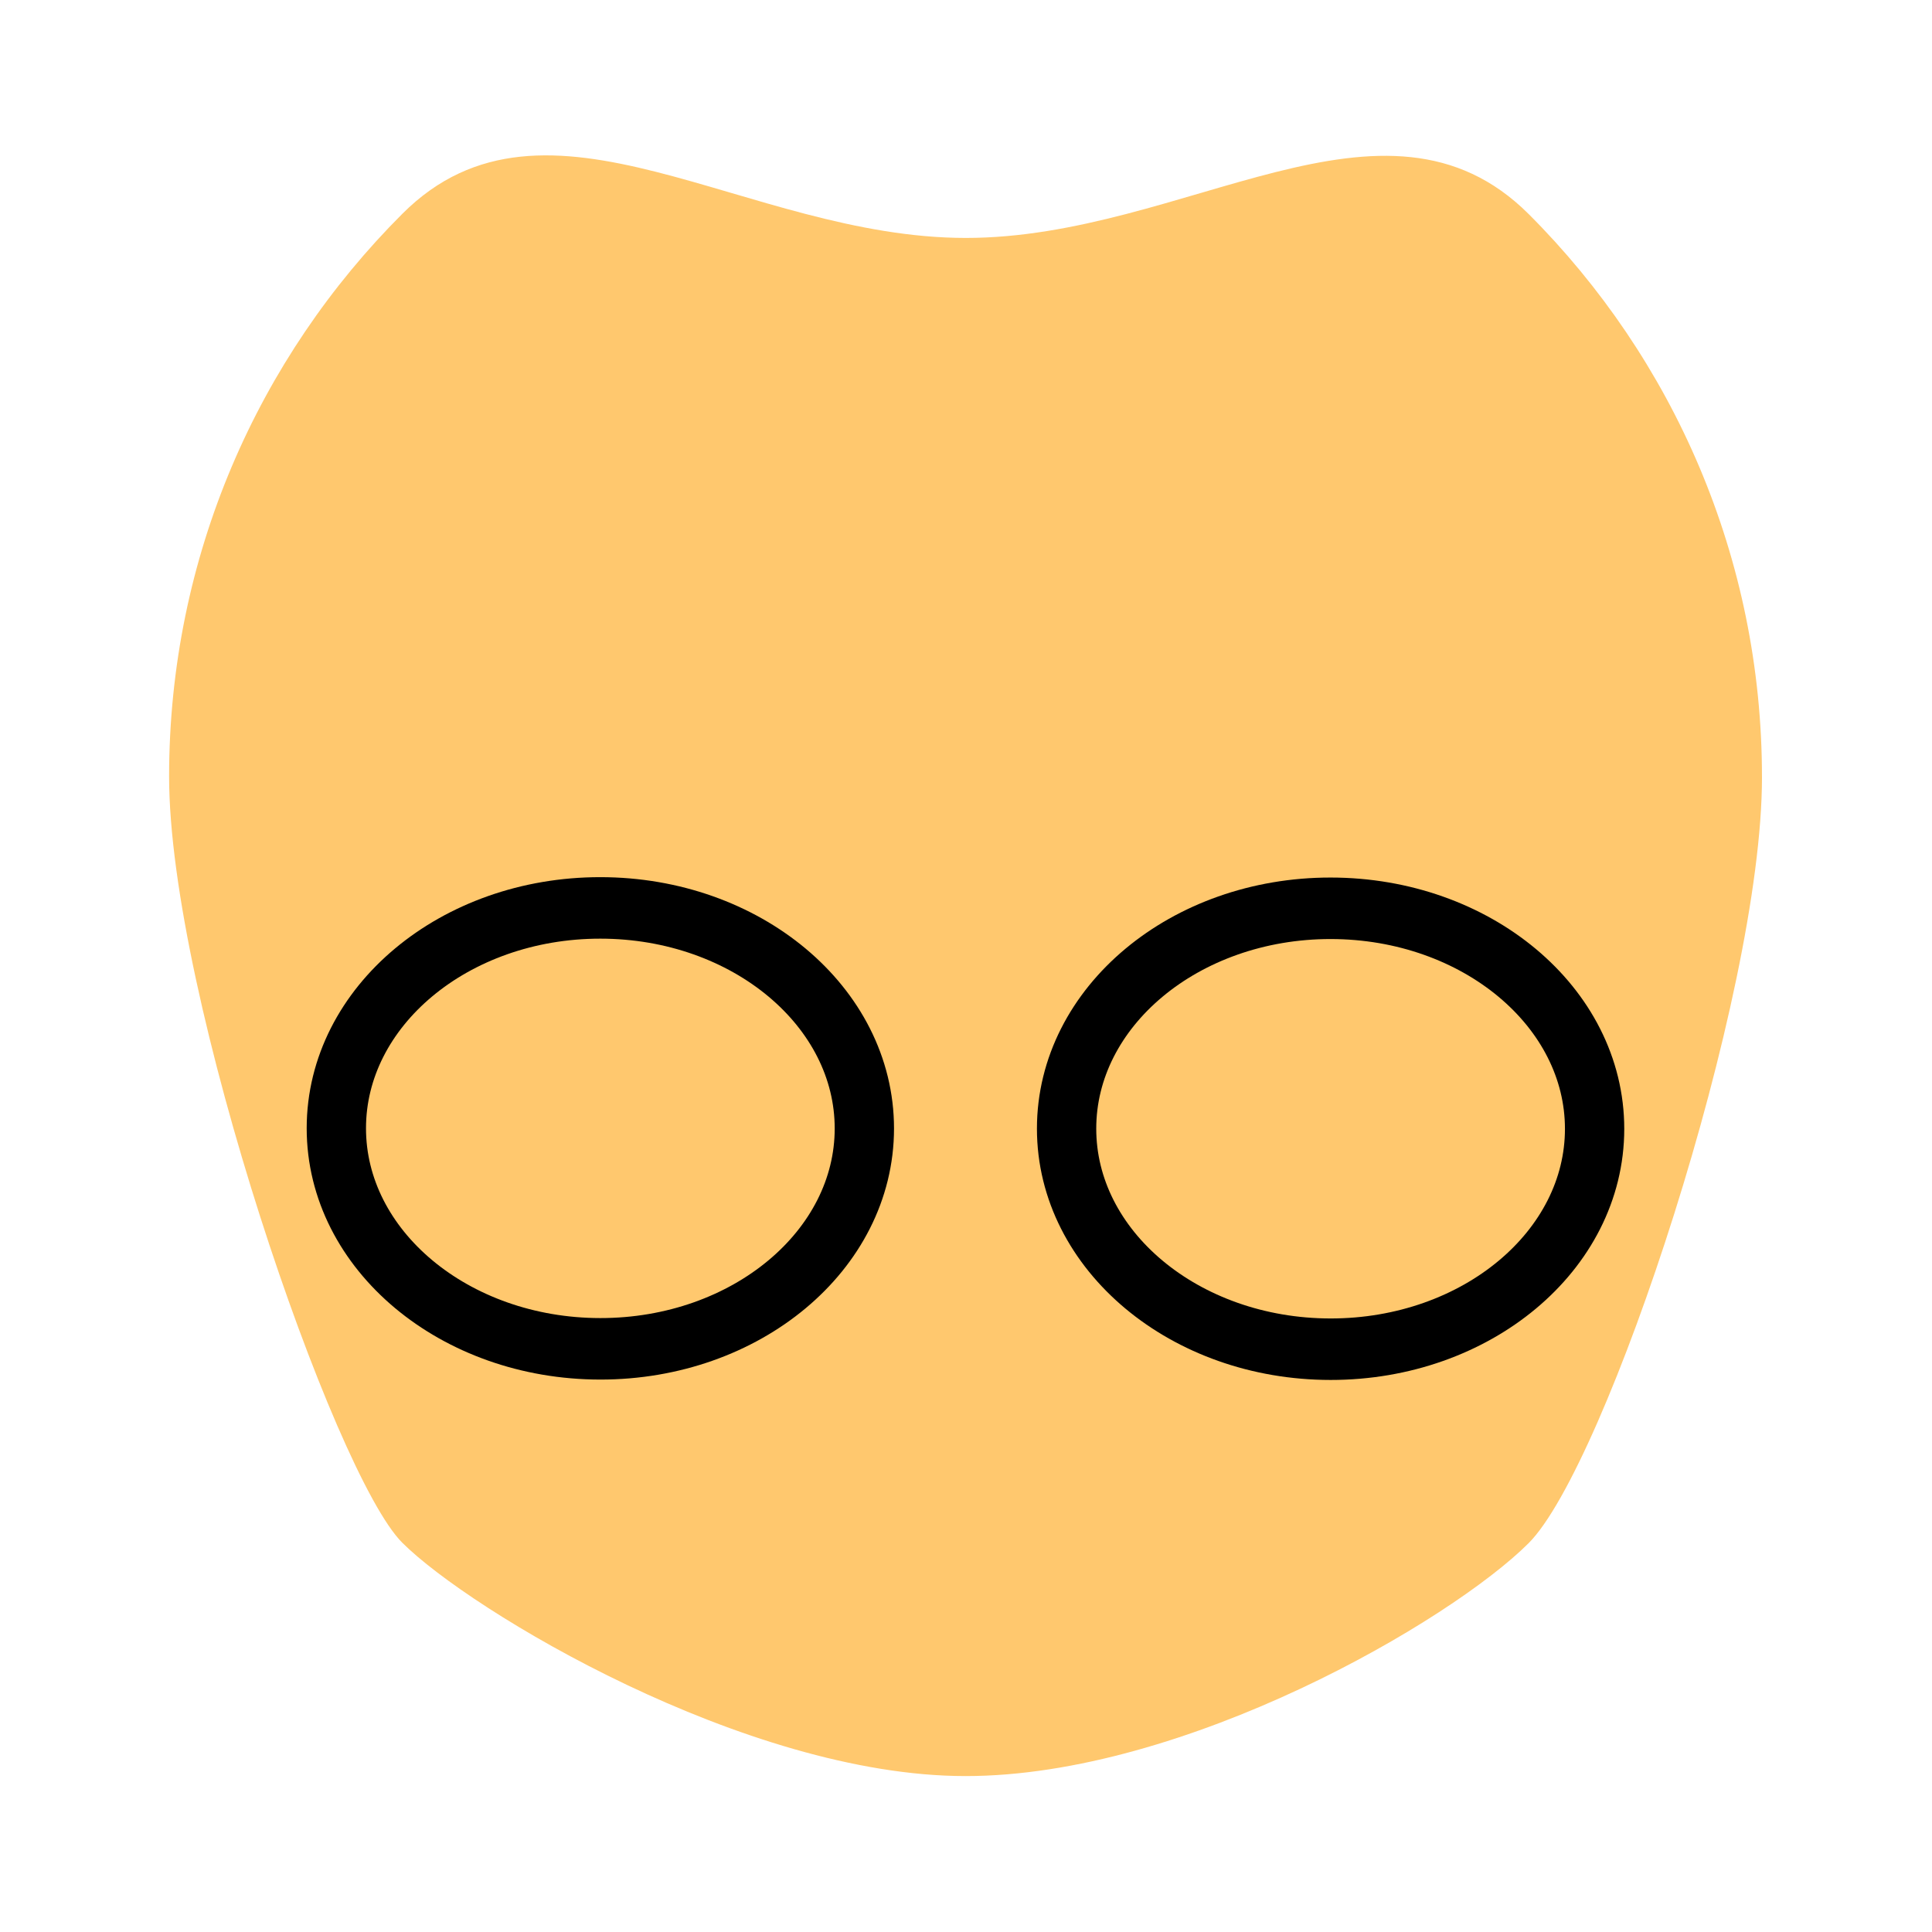 <?xml version="1.0" encoding="UTF-8" standalone="no"?>
<!-- Created with Inkscape (http://www.inkscape.org/) -->

<svg
   xmlns:dc="http://purl.org/dc/elements/1.1/"
   xmlns:cc="http://creativecommons.org/ns#"
   xmlns:rdf="http://www.w3.org/1999/02/22-rdf-syntax-ns#"
   xmlns:svg="http://www.w3.org/2000/svg"
   xmlns="http://www.w3.org/2000/svg"
   xmlns:sodipodi="http://sodipodi.sourceforge.net/DTD/sodipodi-0.dtd"
   xmlns:inkscape="http://www.inkscape.org/namespaces/inkscape"
   width="192"
   height="192"
   viewBox="0 0 192 192"
   id="svg2"
   version="1.1"
   inkscape:version="0.92.3 (2405546, 2018-03-11)"
   inkscape:export-filename="C:\Users\Melanie\Documents\GitHub\Appstract\app\src\main\res\drawable-nodpi\grindr.png"
   inkscape:export-xdpi="96"
   inkscape:export-ydpi="96"
   sodipodi:docname="grindr.svg">
  <defs
     id="defs4">
    <inkscape:path-effect
       effect="spiro"
       id="path-effect4176"
       is_visible="true" />
  </defs>
  <sodipodi:namedview
     id="base"
     pagecolor="#ffffff"
     bordercolor="#666666"
     borderopacity="1.0"
     inkscape:pageopacity="0.0"
     inkscape:pageshadow="2"
     inkscape:zoom="4.0000001"
     inkscape:cx="69.081524"
     inkscape:cy="92.357313"
     inkscape:document-units="px"
     inkscape:current-layer="g2704"
     showgrid="false"
     units="px"
     showguides="true"
     inkscape:window-width="2802"
     inkscape:window-height="1626"
     inkscape:window-x="380"
     inkscape:window-y="0"
     inkscape:window-maximized="0">
    <inkscape:grid
       type="xygrid"
       id="grid4136" />
  </sodipodi:namedview>
  <g
     inkscape:label="Layer 1"
     inkscape:groupmode="layer"
     id="layer1"
     transform="translate(0,-860.362)"
     style="display:none"
     sodipodi:insensitive="true">
    <g
       id="g5381"
       transform="translate(0,860.362)">
      <rect
         style="display:inline;opacity:1;fill:none;fill-opacity:1;stroke:#666666;stroke-width:0.1;stroke-linecap:round;stroke-linejoin:round;stroke-miterlimit:4;stroke-dasharray:none"
         id="rect4140"
         width="183.868"
         height="183.868"
         x="4.066"
         y="4.066" />
    </g>
  </g>
  <g
     inkscape:groupmode="layer"
     id="layer2"
     inkscape:label="Layer 2">
    <g
       id="g5415"
       transform="translate(0.579,3.93)">
      <g
         id="g5504"
         transform="matrix(0.771,0.846,-0.846,0.771,118.757,-46.782)">
        <g
           id="g5508"
           transform="matrix(0.991,0,0,0.991,0.709,0.902)">
          <g
             transform="matrix(1.27,0.173,-0.128,1.26,-1.587,-43.986)"
             id="g4182">
            <g
               transform="matrix(1.048,0,0,1.048,-3.422,-4.896)"
               id="g4209">
              <g
                 id="g4287"
                 transform="matrix(1.283,0,0,1.283,-20.194,-28.889)">
                <g
                   id="g1526"
                   transform="translate(-2.861,-2.047)">
                  <g
                     id="g1553"
                     transform="translate(4.646,3.324)">
                    <g
                       id="g2659"
                       transform="translate(5.003,21.175)">
                      <g
                         id="g2698"
                         transform="translate(2.122,3.022)">
                        <g
                           id="g2704"
                           transform="matrix(1.107,0,0,1.107,-3.886,-11.992)"
                           style="stroke-width:0.904">
                          <path
                             sodipodi:nodetypes="zzszssssz"
                             inkscape:connector-curvature="0"
                             id="path2676"
                             d="m 74.679,44.458 c 8.113,5.804 21.156,24.151 21.893,29.16 0.737,5.009 -0.793,19.292 -6.815,27.708 -6.022,8.417 -19.647,14.587 -24.024,15.396 -4.377,0.809 -26.554,-5.501 -34.667,-11.305 C 22.954,99.612 18.05,90.946 16.68,81.627 15.31,72.308 26.964,69.126 32.985,60.709 c 6.022,-8.417 5.271,-20.474 14.533,-22.186 9.263,-1.712 19.048,0.131 27.16,5.935 z"
                             style="fill:#ffc86e;fill-opacity:1;stroke:none;stroke-width:2.791;stroke-linecap:round;stroke-linejoin:round;stroke-miterlimit:4;stroke-dasharray:none;stroke-opacity:1" />
                          <g
                             id="g2708"
                             transform="translate(0.691,-0.967)">
                            <ellipse
                               ry="10.005"
                               rx="12.423"
                               transform="rotate(-54.419)"
                               cy="102.57"
                               cx="-48.551"
                               id="path2679"
                               style="fill:none;fill-opacity:1;stroke:#000000;stroke-width:2.791;stroke-linecap:round;stroke-linejoin:round;stroke-miterlimit:4;stroke-dasharray:none;stroke-opacity:1" />
                            <ellipse
                               transform="rotate(-54.419)"
                               ry="10.005"
                               rx="12.423"
                               cy="102.57"
                               cx="-14.189"
                               id="path2679-8"
                               style="fill:none;fill-opacity:1;stroke:#000000;stroke-width:2.791;stroke-linecap:round;stroke-linejoin:round;stroke-miterlimit:4;stroke-dasharray:none;stroke-opacity:1" />
                          </g>
                        </g>
                      </g>
                    </g>
                  </g>
                </g>
              </g>
            </g>
          </g>
        </g>
      </g>
    </g>
  </g>
</svg>
